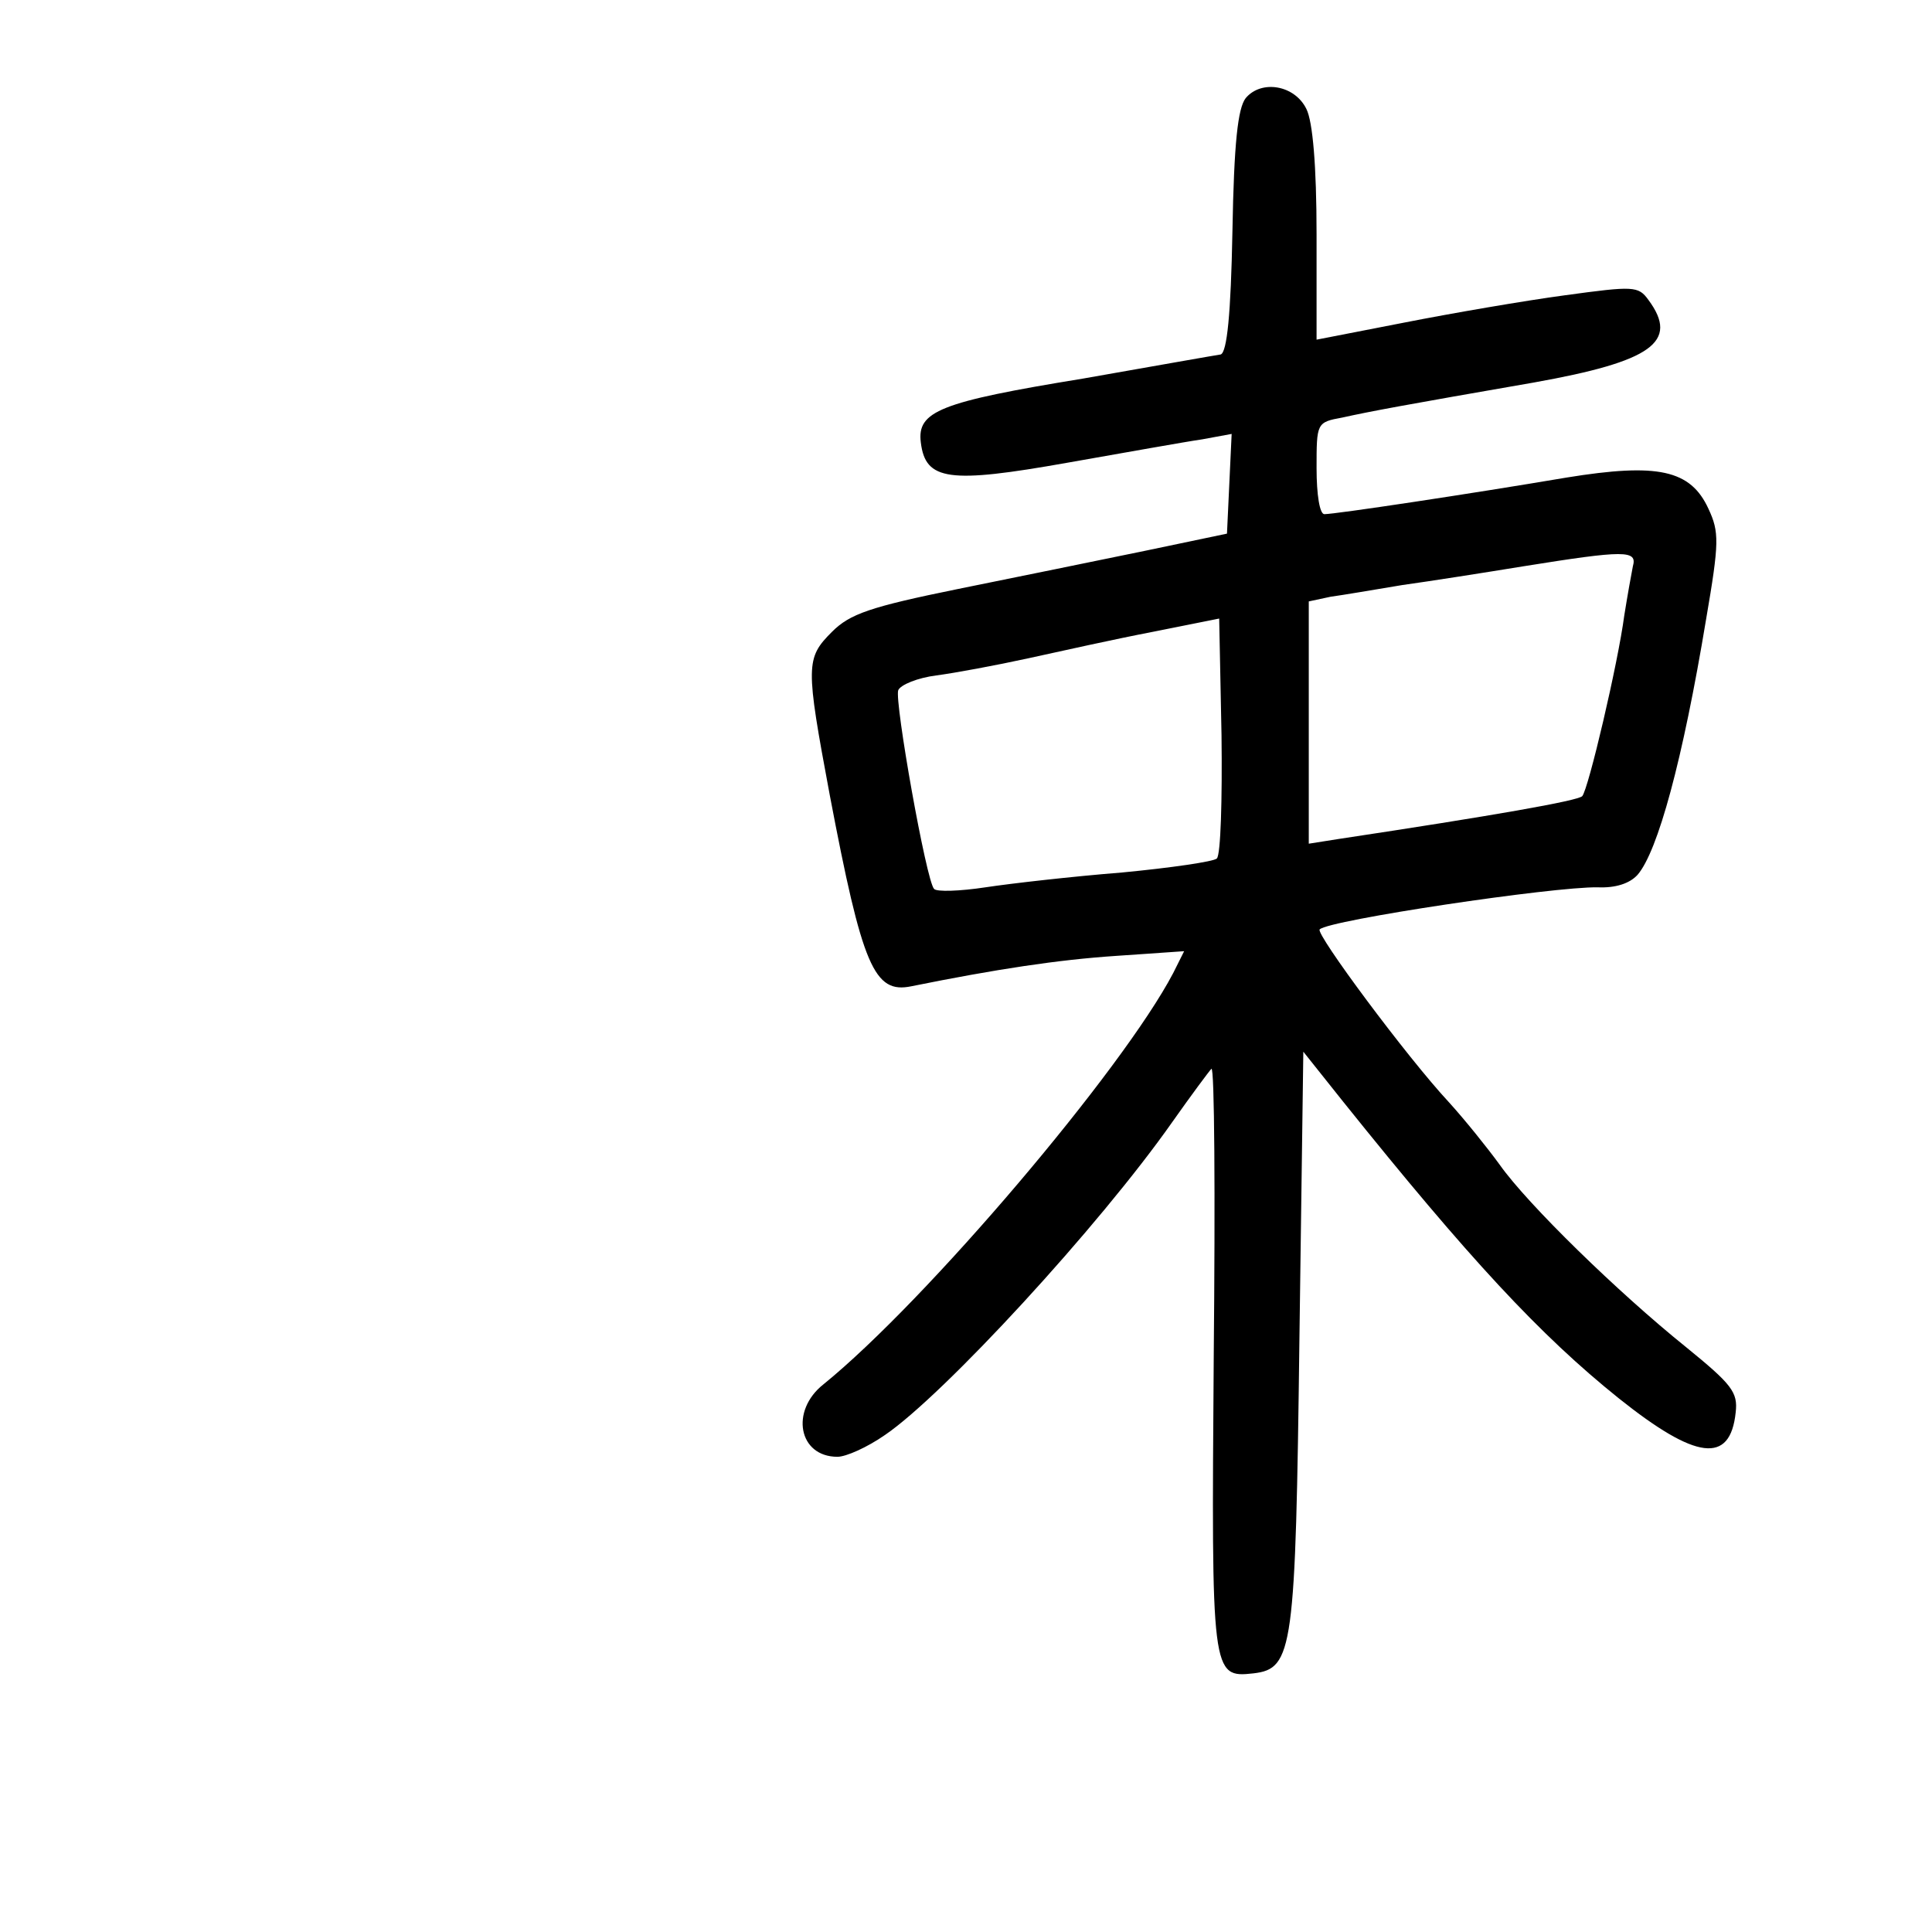 <?xml version="1.0" standalone="no"?>
<!DOCTYPE svg PUBLIC "-//W3C//DTD SVG 20010904//EN"
 "http://www.w3.org/TR/2001/REC-SVG-20010904/DTD/svg10.dtd">
<svg version="1.0" xmlns="http://www.w3.org/2000/svg"
 width="248pt" height="248pt" viewBox="0 0 248 248"
 preserveAspectRatio="xMidYMid meet">
<g transform="translate(0,248) scale(0.1,-0.1)"
fill="#000000" stroke="none">
<path d="M1599 2354 c-10 -13 -15 -57 -17 -171 -2 -107 -7 -155 -15 -158 -7
-1 -86 -15 -177 -31 -184 -30 -213 -42 -208 -82 6 -49 36 -53 188 -26 74 13
152 27 173 30 l38 7 -3 -64 -3 -64 -105 -22 c-58 -12 -166 -34 -240 -49 -113
-23 -139 -32 -162 -55 -34 -34 -34 -43 -3 -209 42 -221 57 -256 105 -246 109
22 188 34 263 39 l87 6 -14 -28 c-65 -124 -317 -421 -449 -528 -43 -34 -32
-93 18 -93 11 0 38 12 61 28 75 51 275 268 369 402 24 34 47 65 50 68 4 4 5
-162 3 -369 -3 -409 -3 -413 51 -407 51 6 54 30 59 430 l5 368 51 -64 c162
-202 253 -300 354 -381 99 -79 143 -85 150 -18 3 26 -5 36 -64 84 -87 70 -203
183 -239 234 -16 22 -45 58 -65 80 -54 58 -172 217 -166 222 12 12 300 55 357
54 23 -1 41 5 51 16 26 30 58 147 88 328 17 99 17 112 3 142 -23 50 -65 59
-182 40 -124 -21 -297 -47 -311 -47 -6 0 -10 25 -10 59 0 58 0 59 33 65 36 8
79 16 246 45 151 27 187 52 147 106 -13 18 -19 18 -107 6 -52 -7 -145 -23
-206 -35 l-113 -22 0 135 c0 89 -5 145 -13 161 -15 31 -58 38 -78 14z m497
-601 c-2 -10 -7 -38 -11 -63 -8 -61 -46 -223 -54 -232 -6 -6 -114 -25 -313
-55 l-38 -6 0 156 0 155 28 6 c15 2 56 9 92 15 36 5 106 16 155 24 131 21 147
21 141 0z m-534 -375 c-4 -4 -59 -12 -122 -18 -63 -5 -142 -14 -175 -19 -33
-5 -63 -6 -66 -2 -10 10 -51 241 -46 255 3 7 25 16 49 19 23 3 77 13 118 22
41 9 113 25 160 34 l85 17 3 -150 c1 -82 -1 -153 -6 -158z"/>
</g>
</svg>
